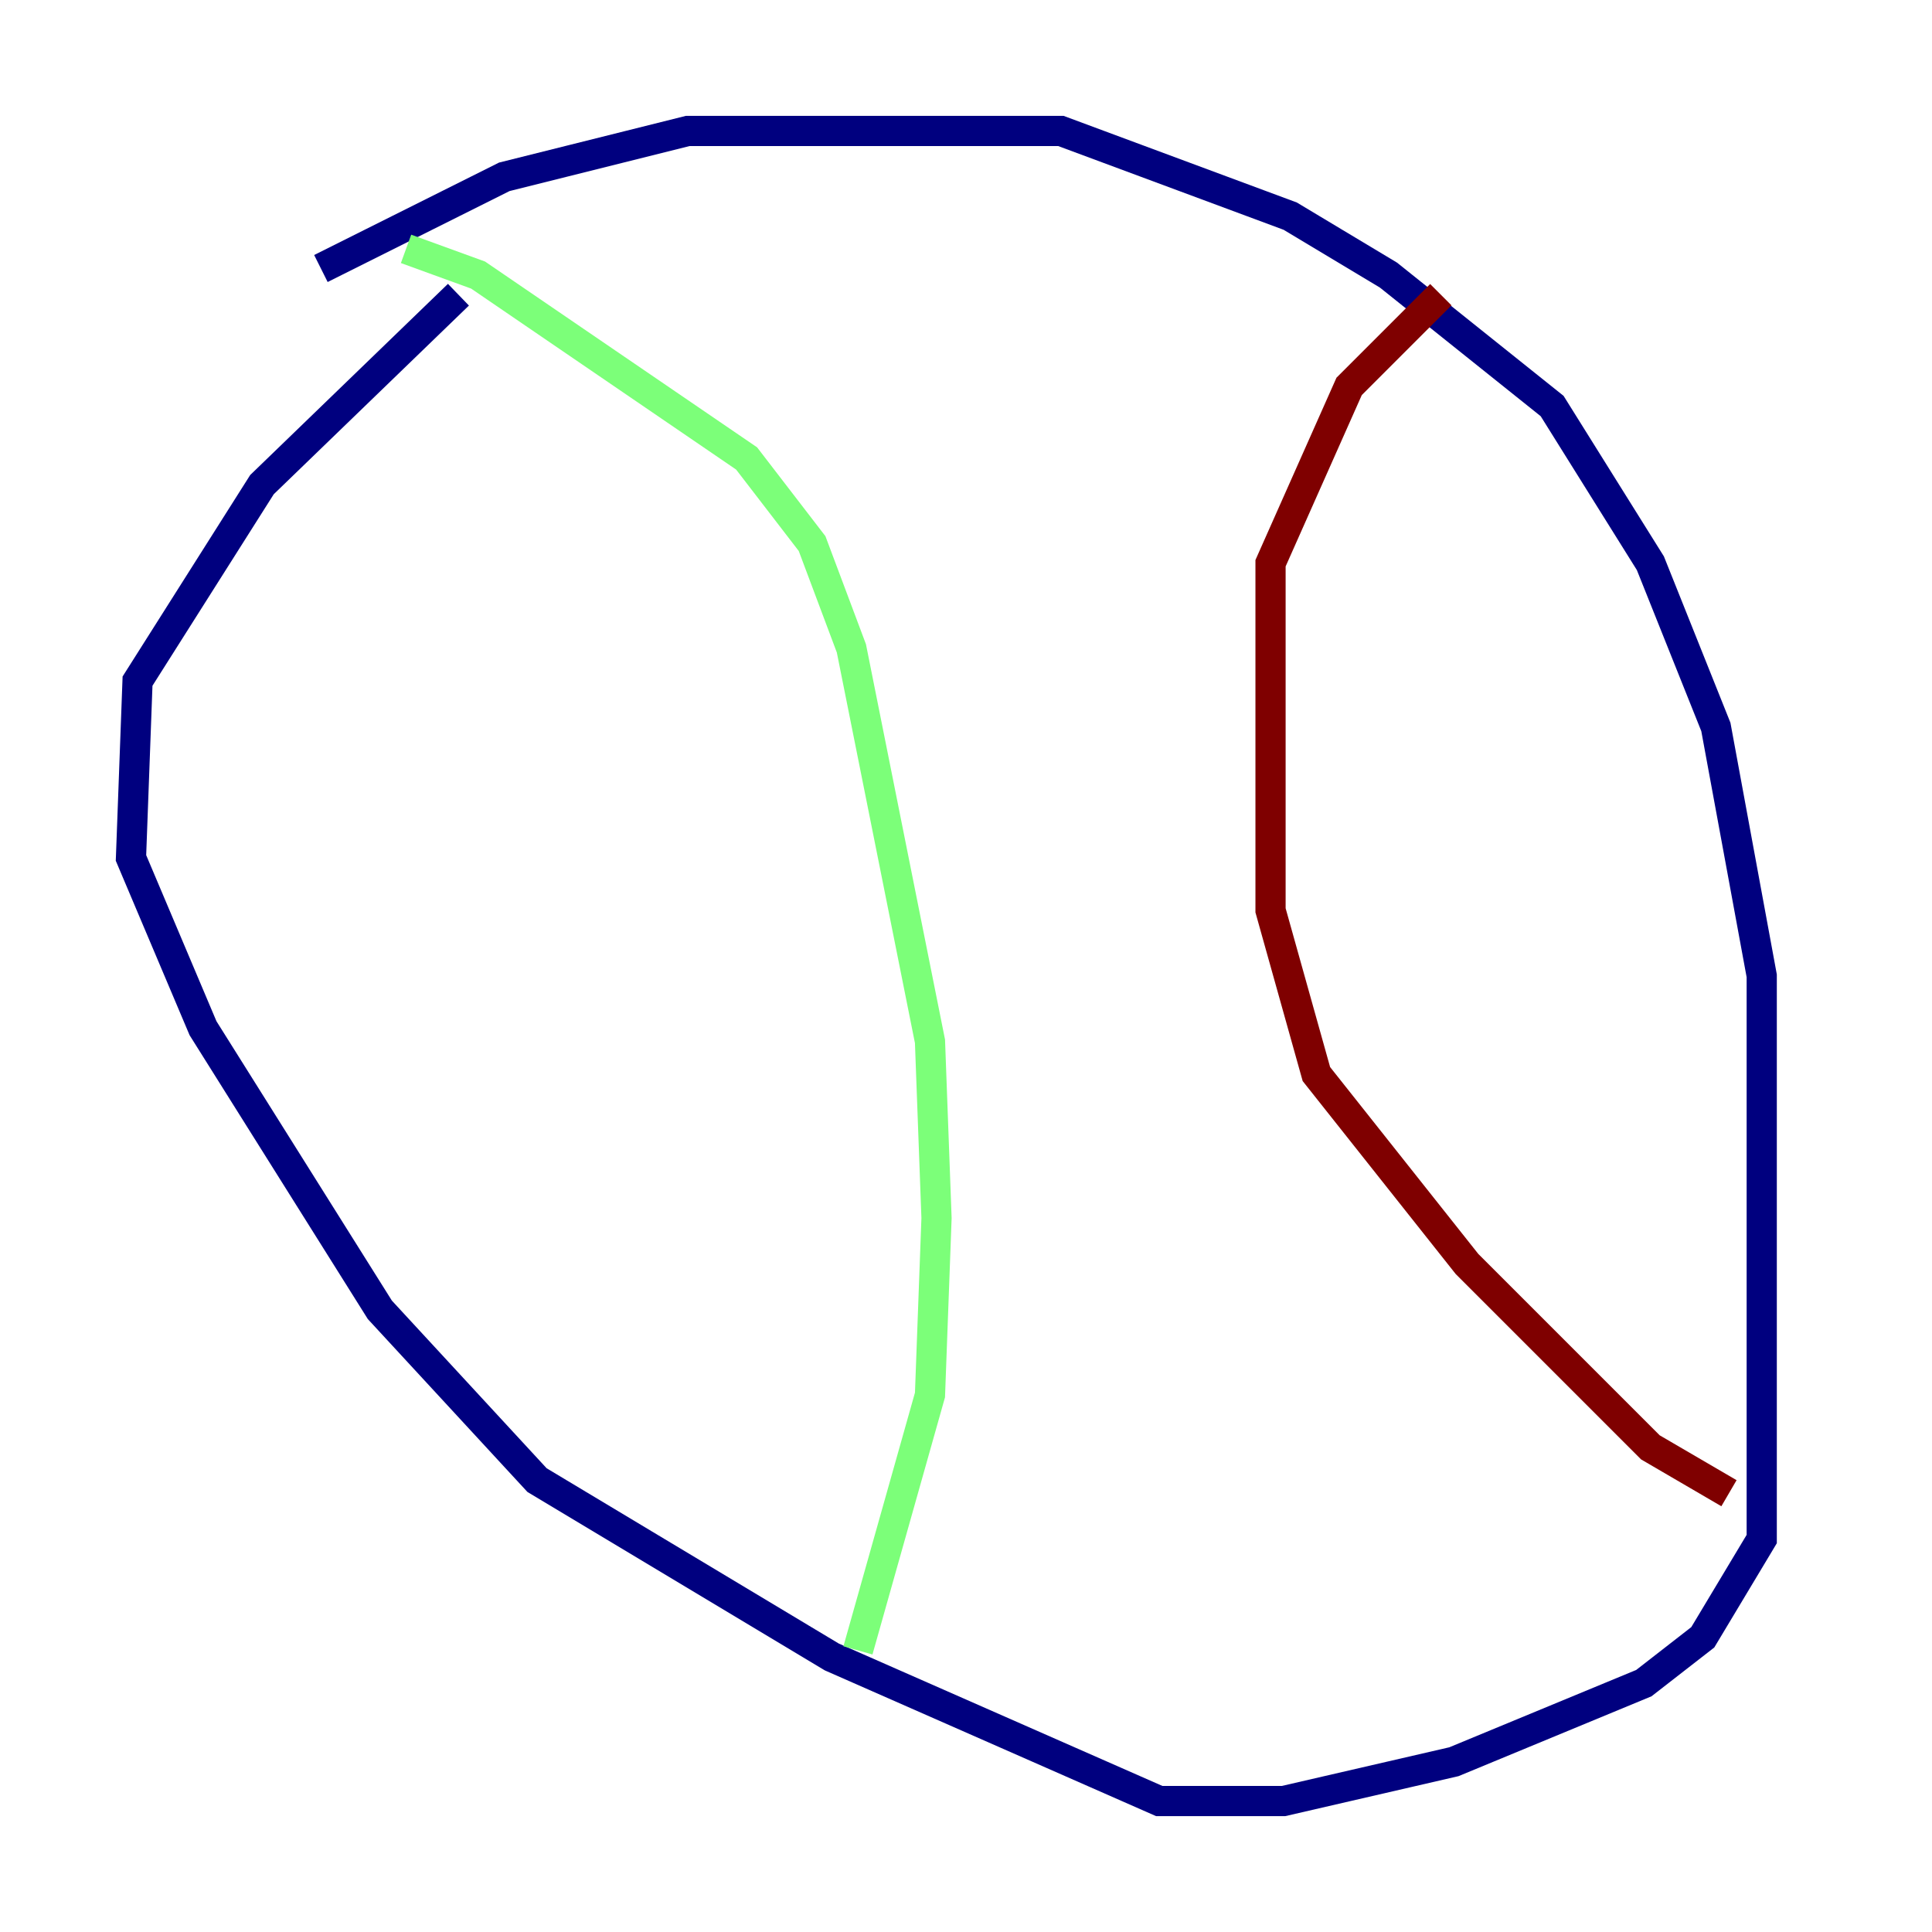 <?xml version="1.0" encoding="utf-8" ?>
<svg baseProfile="tiny" height="128" version="1.2" viewBox="0,0,128,128" width="128" xmlns="http://www.w3.org/2000/svg" xmlns:ev="http://www.w3.org/2001/xml-events" xmlns:xlink="http://www.w3.org/1999/xlink"><defs /><polyline fill="none" points="21.261,17.79 33.41,11.715 45.559,8.678 70.291,8.678 85.478,14.319 91.986,18.224 102.834,26.902 109.342,37.315 113.681,48.163 116.719,64.651 116.719,101.966 112.814,108.475 108.909,111.512 96.325,116.719 85.044,119.322 76.8,119.322 55.105,109.776 35.58,98.061 25.166,86.78 13.451,68.122 8.678,56.841 9.112,45.125 17.356,32.108 30.373,19.525" stroke="#00007f" stroke-width="2" /><polyline fill="none" points="26.902,16.488 31.675,18.224 49.464,30.373 53.803,36.014 56.407,42.956 61.614,68.99 62.047,80.705 61.614,92.42 56.841,109.342" stroke="#7cff79" stroke-width="2" /><polyline fill="none" points="114.549,98.929 109.342,95.891 97.193,83.742 87.214,71.159 84.176,60.312 84.176,37.315 89.383,25.6 95.458,19.525" stroke="#7f0000" stroke-width="2" /></svg>